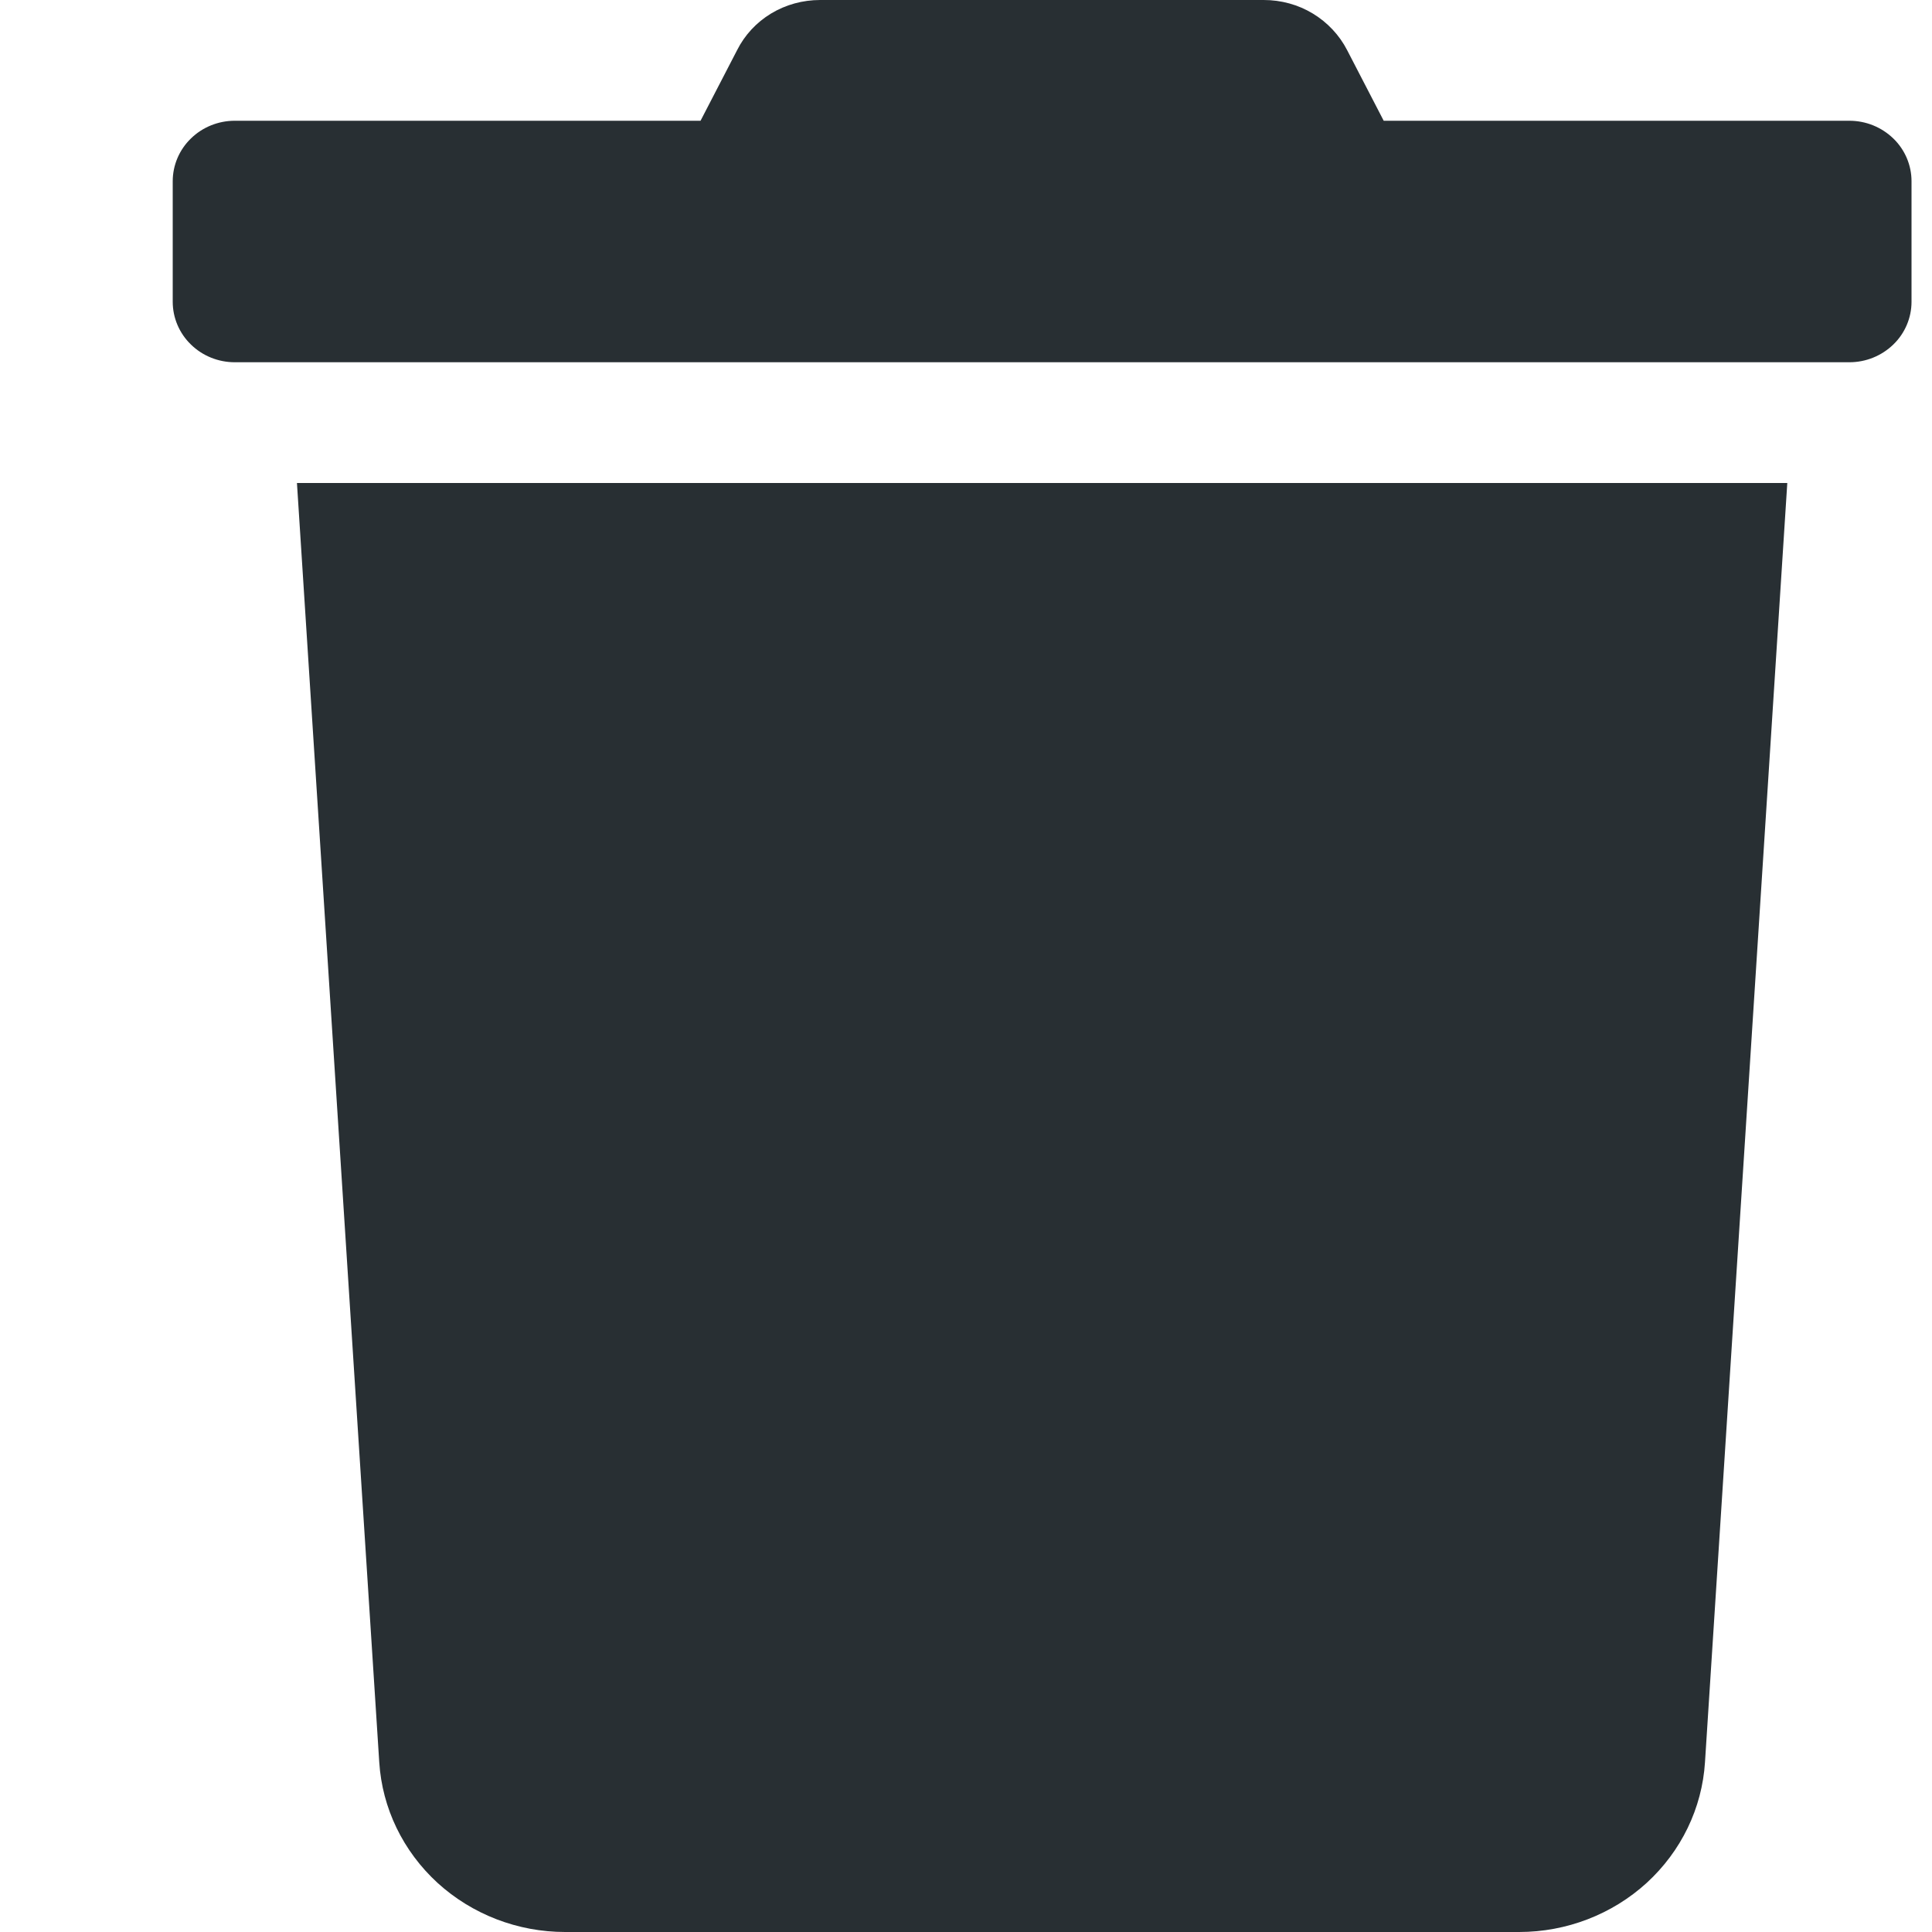<svg width="10" height="10" viewBox="0 0 10 10" fill="none" xmlns="http://www.w3.org/2000/svg">
<path d="M9.572 0.625H7.162L6.973 0.26C6.933 0.182 6.871 0.116 6.795 0.07C6.719 0.024 6.631 -5.91399e-05 6.541 3.42436e-06H4.245C4.155 -0 4.067 0.024 3.991 0.07C3.915 0.116 3.854 0.182 3.815 0.26L3.626 0.625H1.215C1.13 0.625 1.048 0.658 0.988 0.717C0.928 0.775 0.894 0.855 0.894 0.938L0.894 1.562C0.894 1.645 0.928 1.725 0.988 1.783C1.048 1.842 1.13 1.875 1.215 1.875H9.572C9.658 1.875 9.739 1.842 9.8 1.783C9.86 1.725 9.894 1.645 9.894 1.562V0.938C9.894 0.855 9.86 0.775 9.8 0.717C9.739 0.658 9.658 0.625 9.572 0.625ZM1.963 9.121C1.978 9.359 2.086 9.582 2.265 9.746C2.444 9.909 2.68 10 2.925 10H7.863C8.108 10 8.344 9.909 8.523 9.746C8.702 9.582 8.81 9.359 8.825 9.121L9.251 2.5H1.537L1.963 9.121Z" fill="#282F33"/>
</svg>
